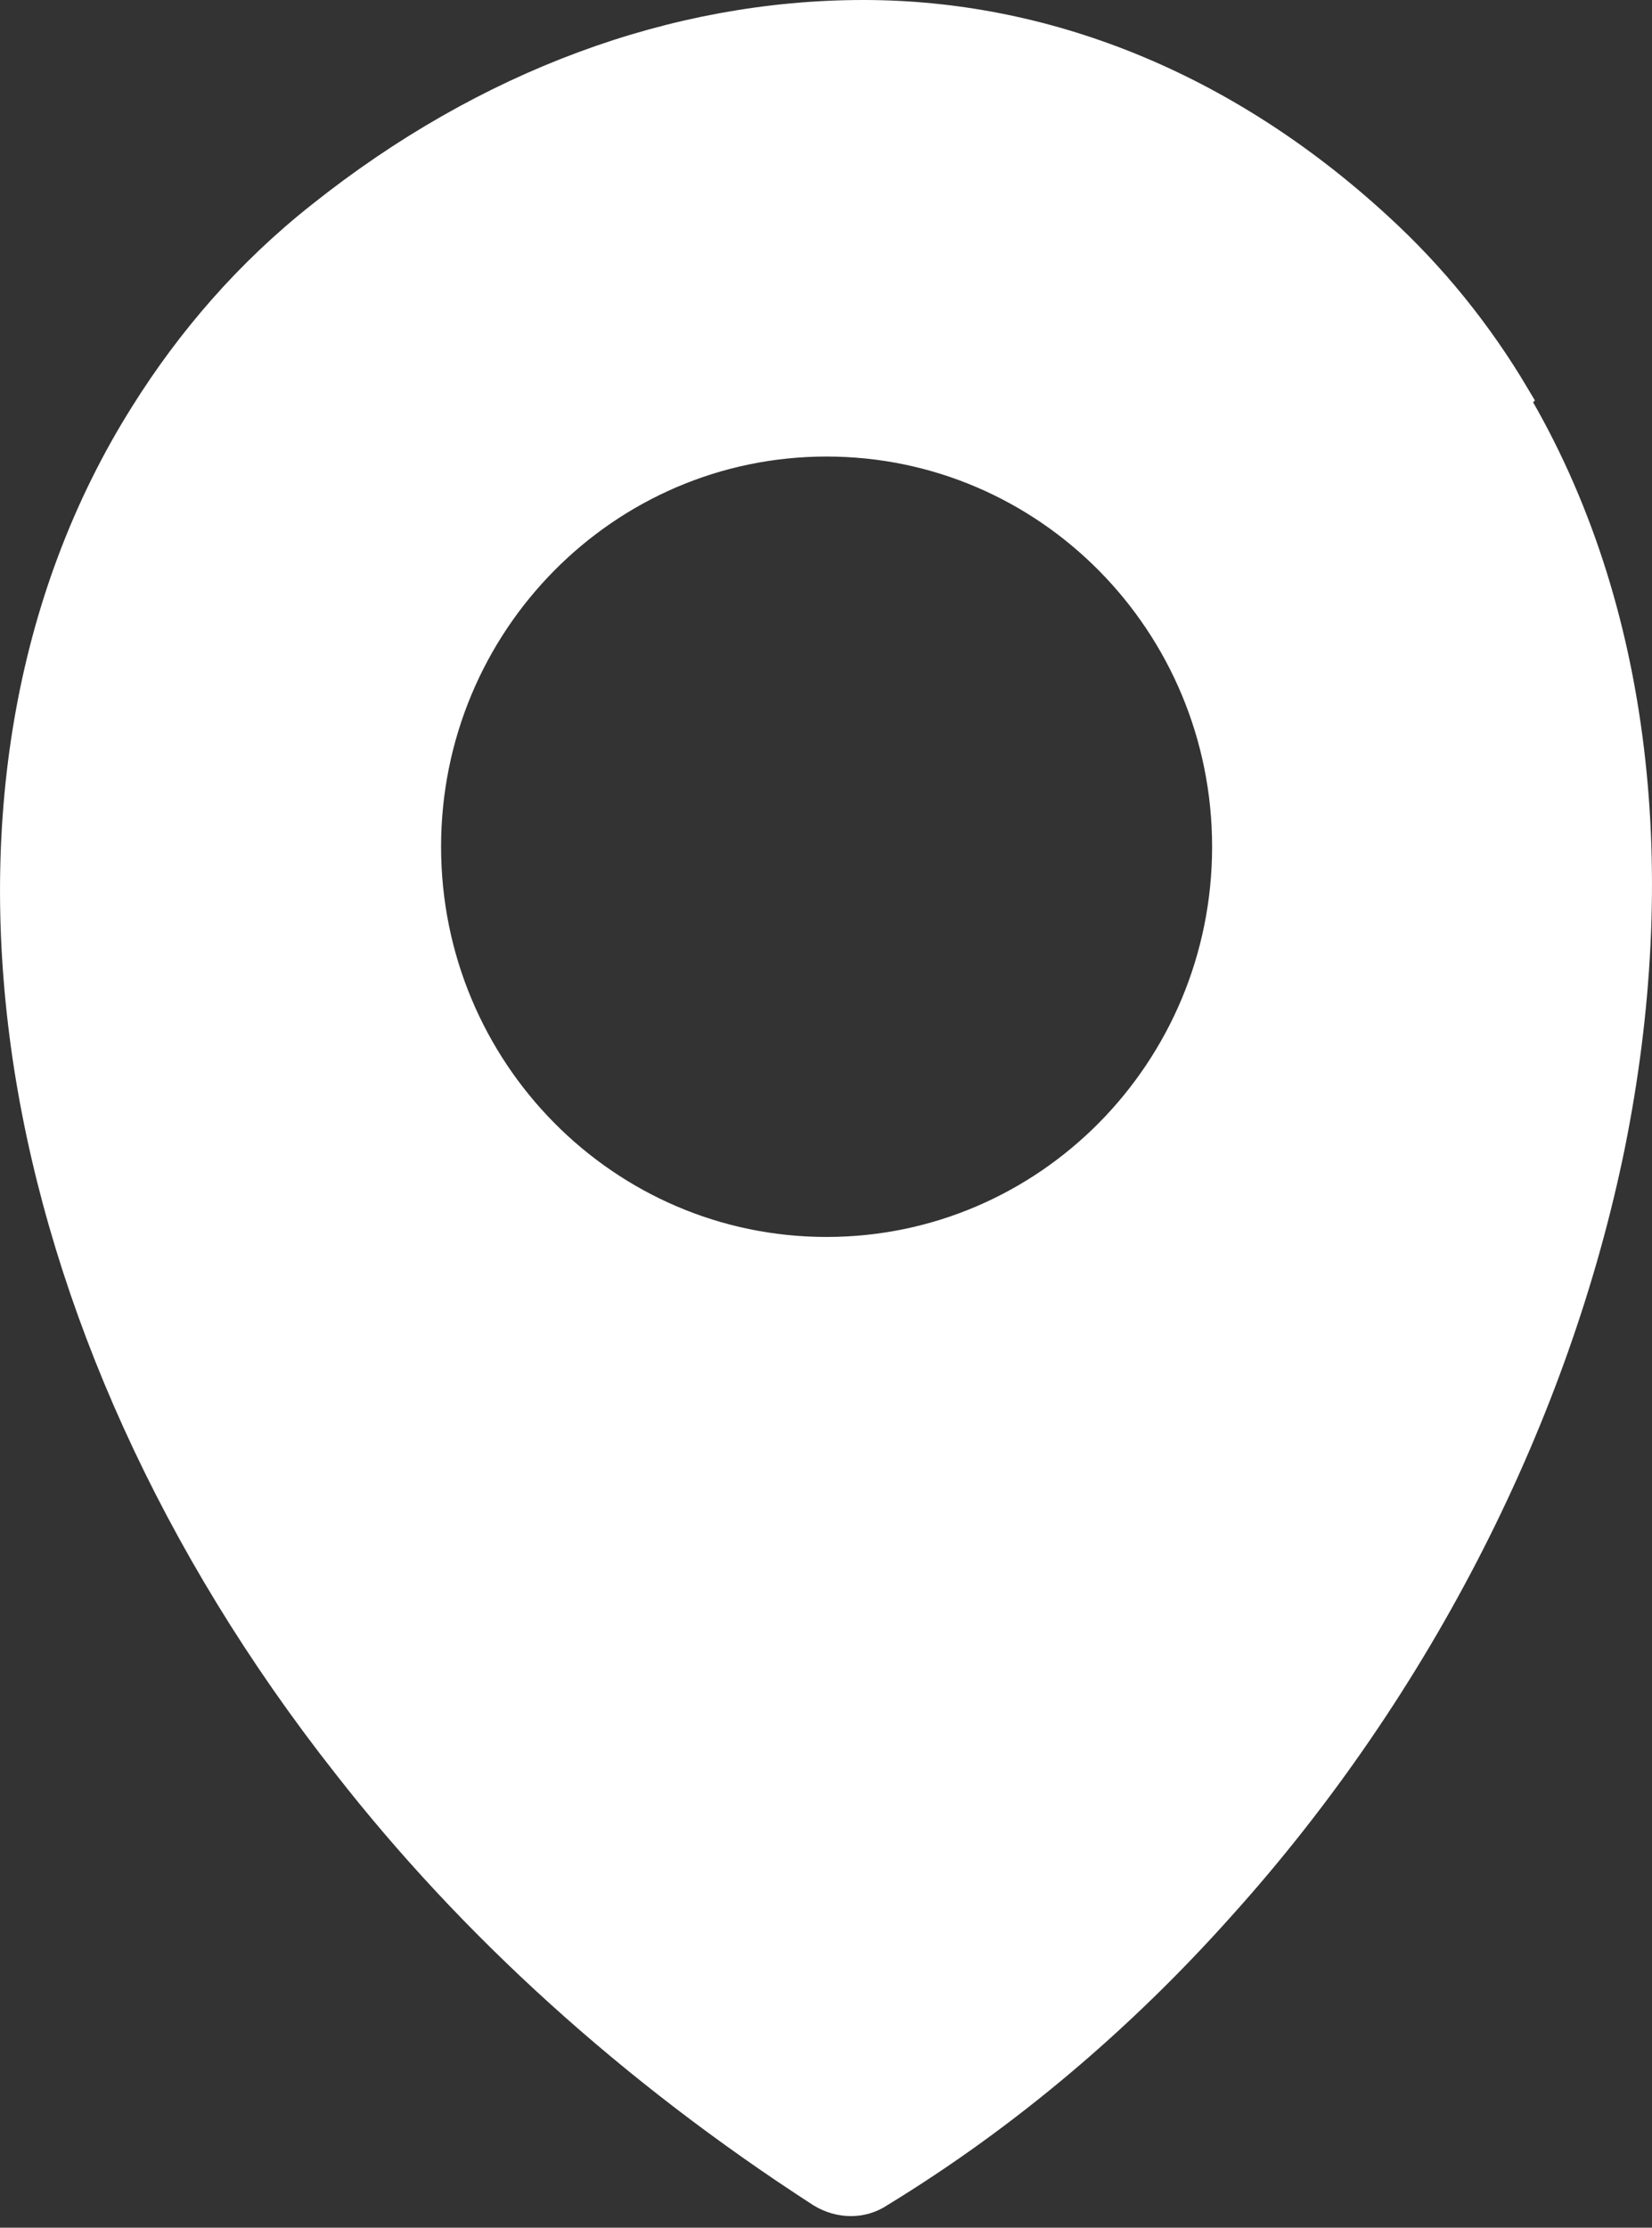 <svg width="46" height="62" viewBox="0 0 46 62" fill="none" xmlns="http://www.w3.org/2000/svg">
<rect x="0" y="0" width="46" height="62" fill="#333333" stroke="none"/>
<path d="M42.114 11.07C41.089 9.341 39.819 7.761 38.305 6.378C34.006 2.427 29.024 0.5 24.042 0.5C18.816 0.5 13.589 2.427 8.998 6.082C6.995 7.662 5.383 9.539 4.113 11.564C0.841 16.75 -0.136 23.121 0.89 29.69C1.915 36.21 4.944 42.977 9.73 49.051C13.198 53.497 17.643 57.547 22.919 60.955C23.407 61.251 23.993 61.251 24.433 60.955C27.998 58.782 31.173 56.065 33.909 53.003C39.477 46.829 43.238 39.272 44.752 31.863C46.266 24.356 45.534 16.948 42.066 11.119L42.114 11.07ZM23.016 34.926C16.813 34.926 11.782 29.838 11.782 23.566C11.782 17.293 16.813 12.206 23.016 12.206C29.22 12.206 34.251 17.293 34.251 23.566C34.251 29.838 29.22 34.926 23.016 34.926Z" fill="white" stroke="white" stroke-miterlimit="10"/>
</svg>
